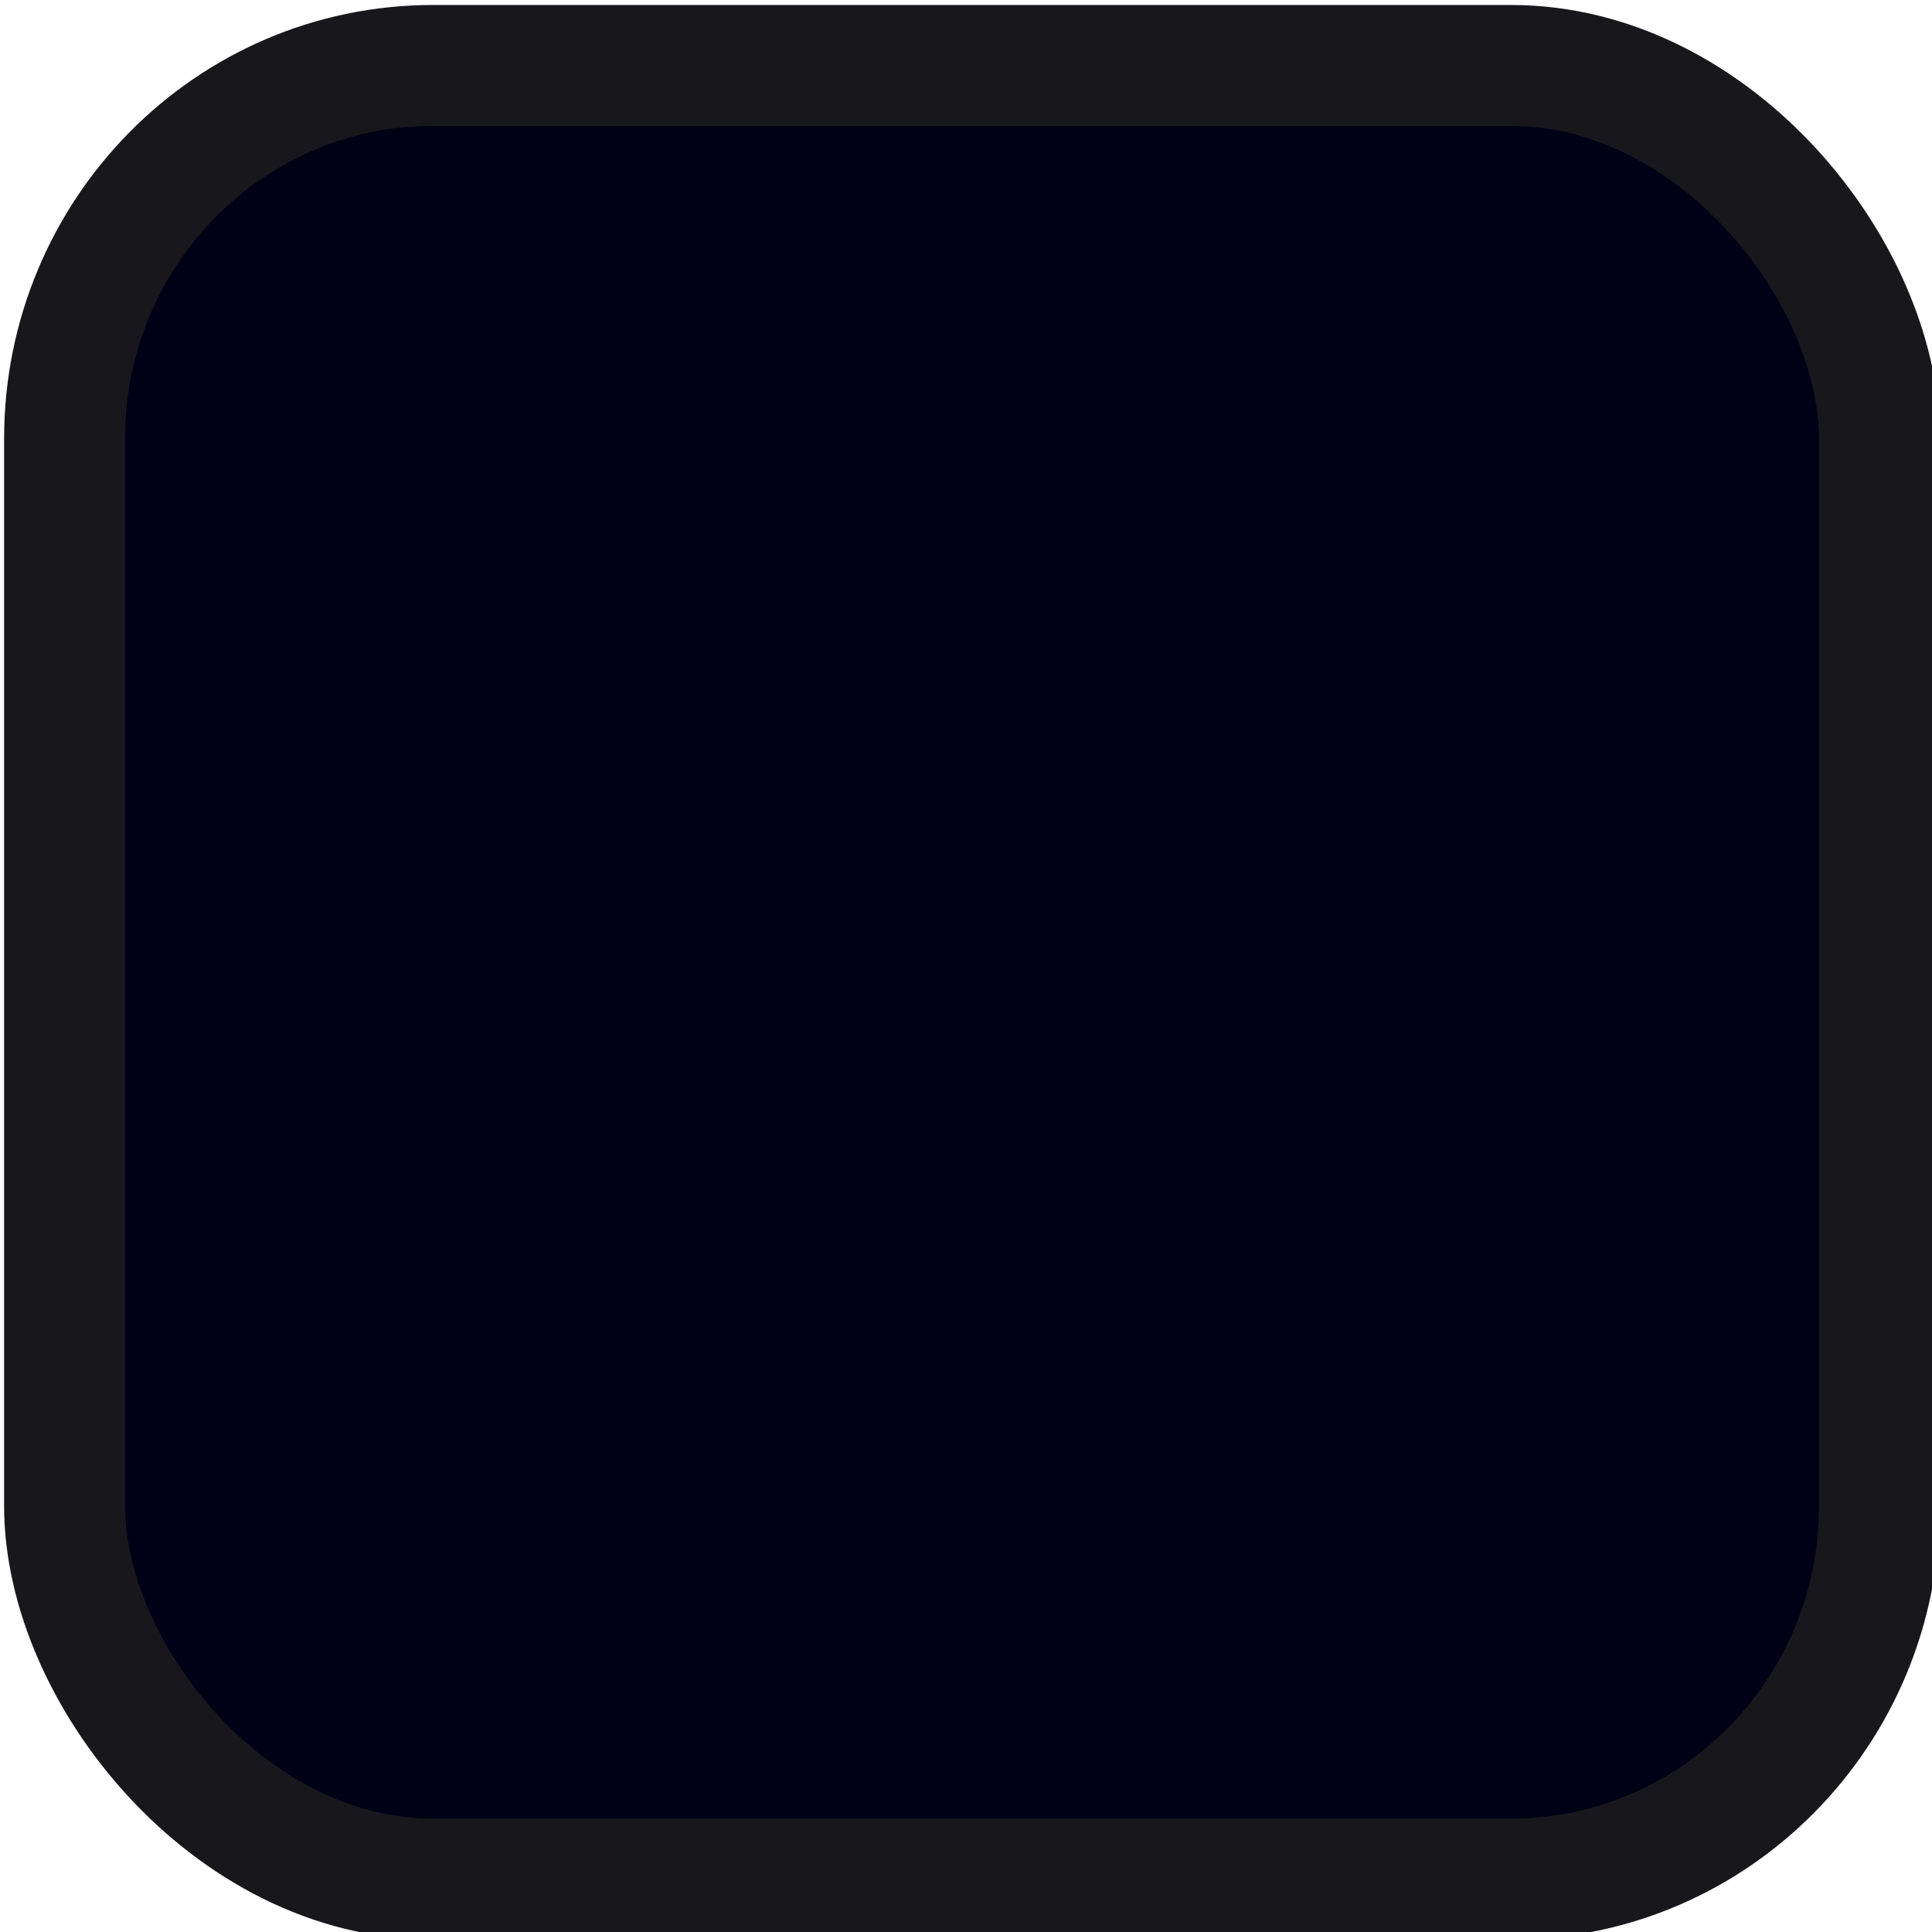 <?xml version="1.0" encoding="UTF-8" standalone="no"?>
<!-- Created with Inkscape (http://www.inkscape.org/) -->

<svg
   xmlns:osb="http://www.openswatchbook.org/uri/2009/osb"
   xmlns:dc="http://purl.org/dc/elements/1.1/"
   xmlns:cc="http://creativecommons.org/ns#"
   xmlns:rdf="http://www.w3.org/1999/02/22-rdf-syntax-ns#"
   xmlns:svg="http://www.w3.org/2000/svg"
   xmlns="http://www.w3.org/2000/svg"
   xmlns:sodipodi="http://sodipodi.sourceforge.net/DTD/sodipodi-0.dtd"
   xmlns:inkscape="http://www.inkscape.org/namespaces/inkscape"
   width="4.233mm"
   height="4.233mm"
   viewBox="0 0 4.233 4.233"
   version="1.1"
   id="svg5359"
   inkscape:version="0.92+devel unknown"
   sodipodi:docname="checkbox-off.svg">
  <defs
     id="defs5353">
    <linearGradient
       osb:paint="gradient"
       id="linearGradient5598">
      <stop
         style="stop-color:#ffffff;stop-opacity:1"
         offset="0"
         id="stop5682" />
      <stop
         id="stop5684"
         offset="0.2"
         style="stop-color:#f5f5f5;stop-opacity:1" />
      <stop
         id="stop5686"
         offset="0.9"
         style="stop-color:#f5f5f5;stop-opacity:1" />
      <stop
         style="stop-color:#e6e6e6;stop-opacity:1"
         offset="1"
         id="stop5688" />
    </linearGradient>
    <linearGradient
       id="linearGradient9691">
      <stop
         id="stop9682"
         offset="0"
         style="stop-color:#2b2b32;stop-opacity:1" />
      <stop
         style="stop-color:#2b2b32;stop-opacity:1"
         offset="0.2"
         id="stop9684" />
      <stop
         style="stop-color:#26262c;stop-opacity:1"
         offset="0.9"
         id="stop9686" />
      <stop
         id="stop9688"
         offset="1"
         style="stop-color:#222227;stop-opacity:1" />
    </linearGradient>
  </defs>
  <sodipodi:namedview
     id="base"
     pagecolor="#ffffff"
     bordercolor="#666666"
     borderopacity="1.0"
     inkscape:pageopacity="0.0"
     inkscape:pageshadow="2"
     inkscape:zoom="11.804229"
     inkscape:cx="12.562721"
     inkscape:cy="-3.7428302"
     inkscape:document-units="mm"
     inkscape:current-layer="layer1"
     showgrid="false"
     inkscape:window-width="1920"
     inkscape:window-height="1133"
     inkscape:window-x="1366"
     inkscape:window-y="30"
     inkscape:window-maximized="1"
     inkscape:document-rotation="0" />
  <g
     inkscape:label="Layer 1"
     inkscape:groupmode="layer"
     id="layer1"
     transform="translate(-27.204,-141.427)">
    <g
       transform="matrix(0.265,0,0,0.265,22.708,133.392)"
       style="display:inline;fill:#000016;fill-opacity:1;stroke-width:1"
       id="g5400-8-8">
      <rect
         ry="3.085"
         style="color:#000000;display:inline;overflow:visible;visibility:visible;fill:#000016;fill-opacity:1;stroke:#18181c;stroke-width:1;stroke-linecap:butt;stroke-linejoin:round;stroke-miterlimit:4;stroke-dasharray:none;stroke-dashoffset:0;stroke-opacity:1;marker:none;enable-background:accumulate"
         id="rect5147-9-1-5-7-6-43-0"
         width="15.005"
         height="14.995"
         x="17.5"
         y="30.862"
         rx="3.046" />
      <path
         style="color:#000000;font-style:normal;font-variant:normal;font-weight:normal;font-stretch:normal;font-size:medium;line-height:normal;font-family:Sans;-inkscape-font-specification:Sans;text-indent:0;text-align:start;text-decoration:none;text-decoration-line:none;letter-spacing:normal;word-spacing:normal;text-transform:none;writing-mode:lr-tb;direction:ltr;baseline-shift:baseline;text-anchor:start;display:inline;overflow:visible;visibility:visible;opacity:0.05;fill:#000016;fill-opacity:1;fill-rule:nonzero;stroke:none;stroke-width:1;marker:none;enable-background:accumulate"
         d="m 18,34.737 v -1 c 0,-1.334 1.044,-2.375 2.344,-2.375 h 9.313 c 1.3,0 2.312,1.041 2.312,2.375 v 1 c 0,-1.334 -1.013,-2.375 -2.312,-2.375 H 20.344 c -1.3,0 -2.344,1.041 -2.344,2.375 z"
         id="rect5147-9-1-5-7-6-1-7-7-5-9-6"
         inkscape:connector-curvature="0"
         sodipodi:nodetypes="csssscssc" />
    </g>
  </g>
</svg>
